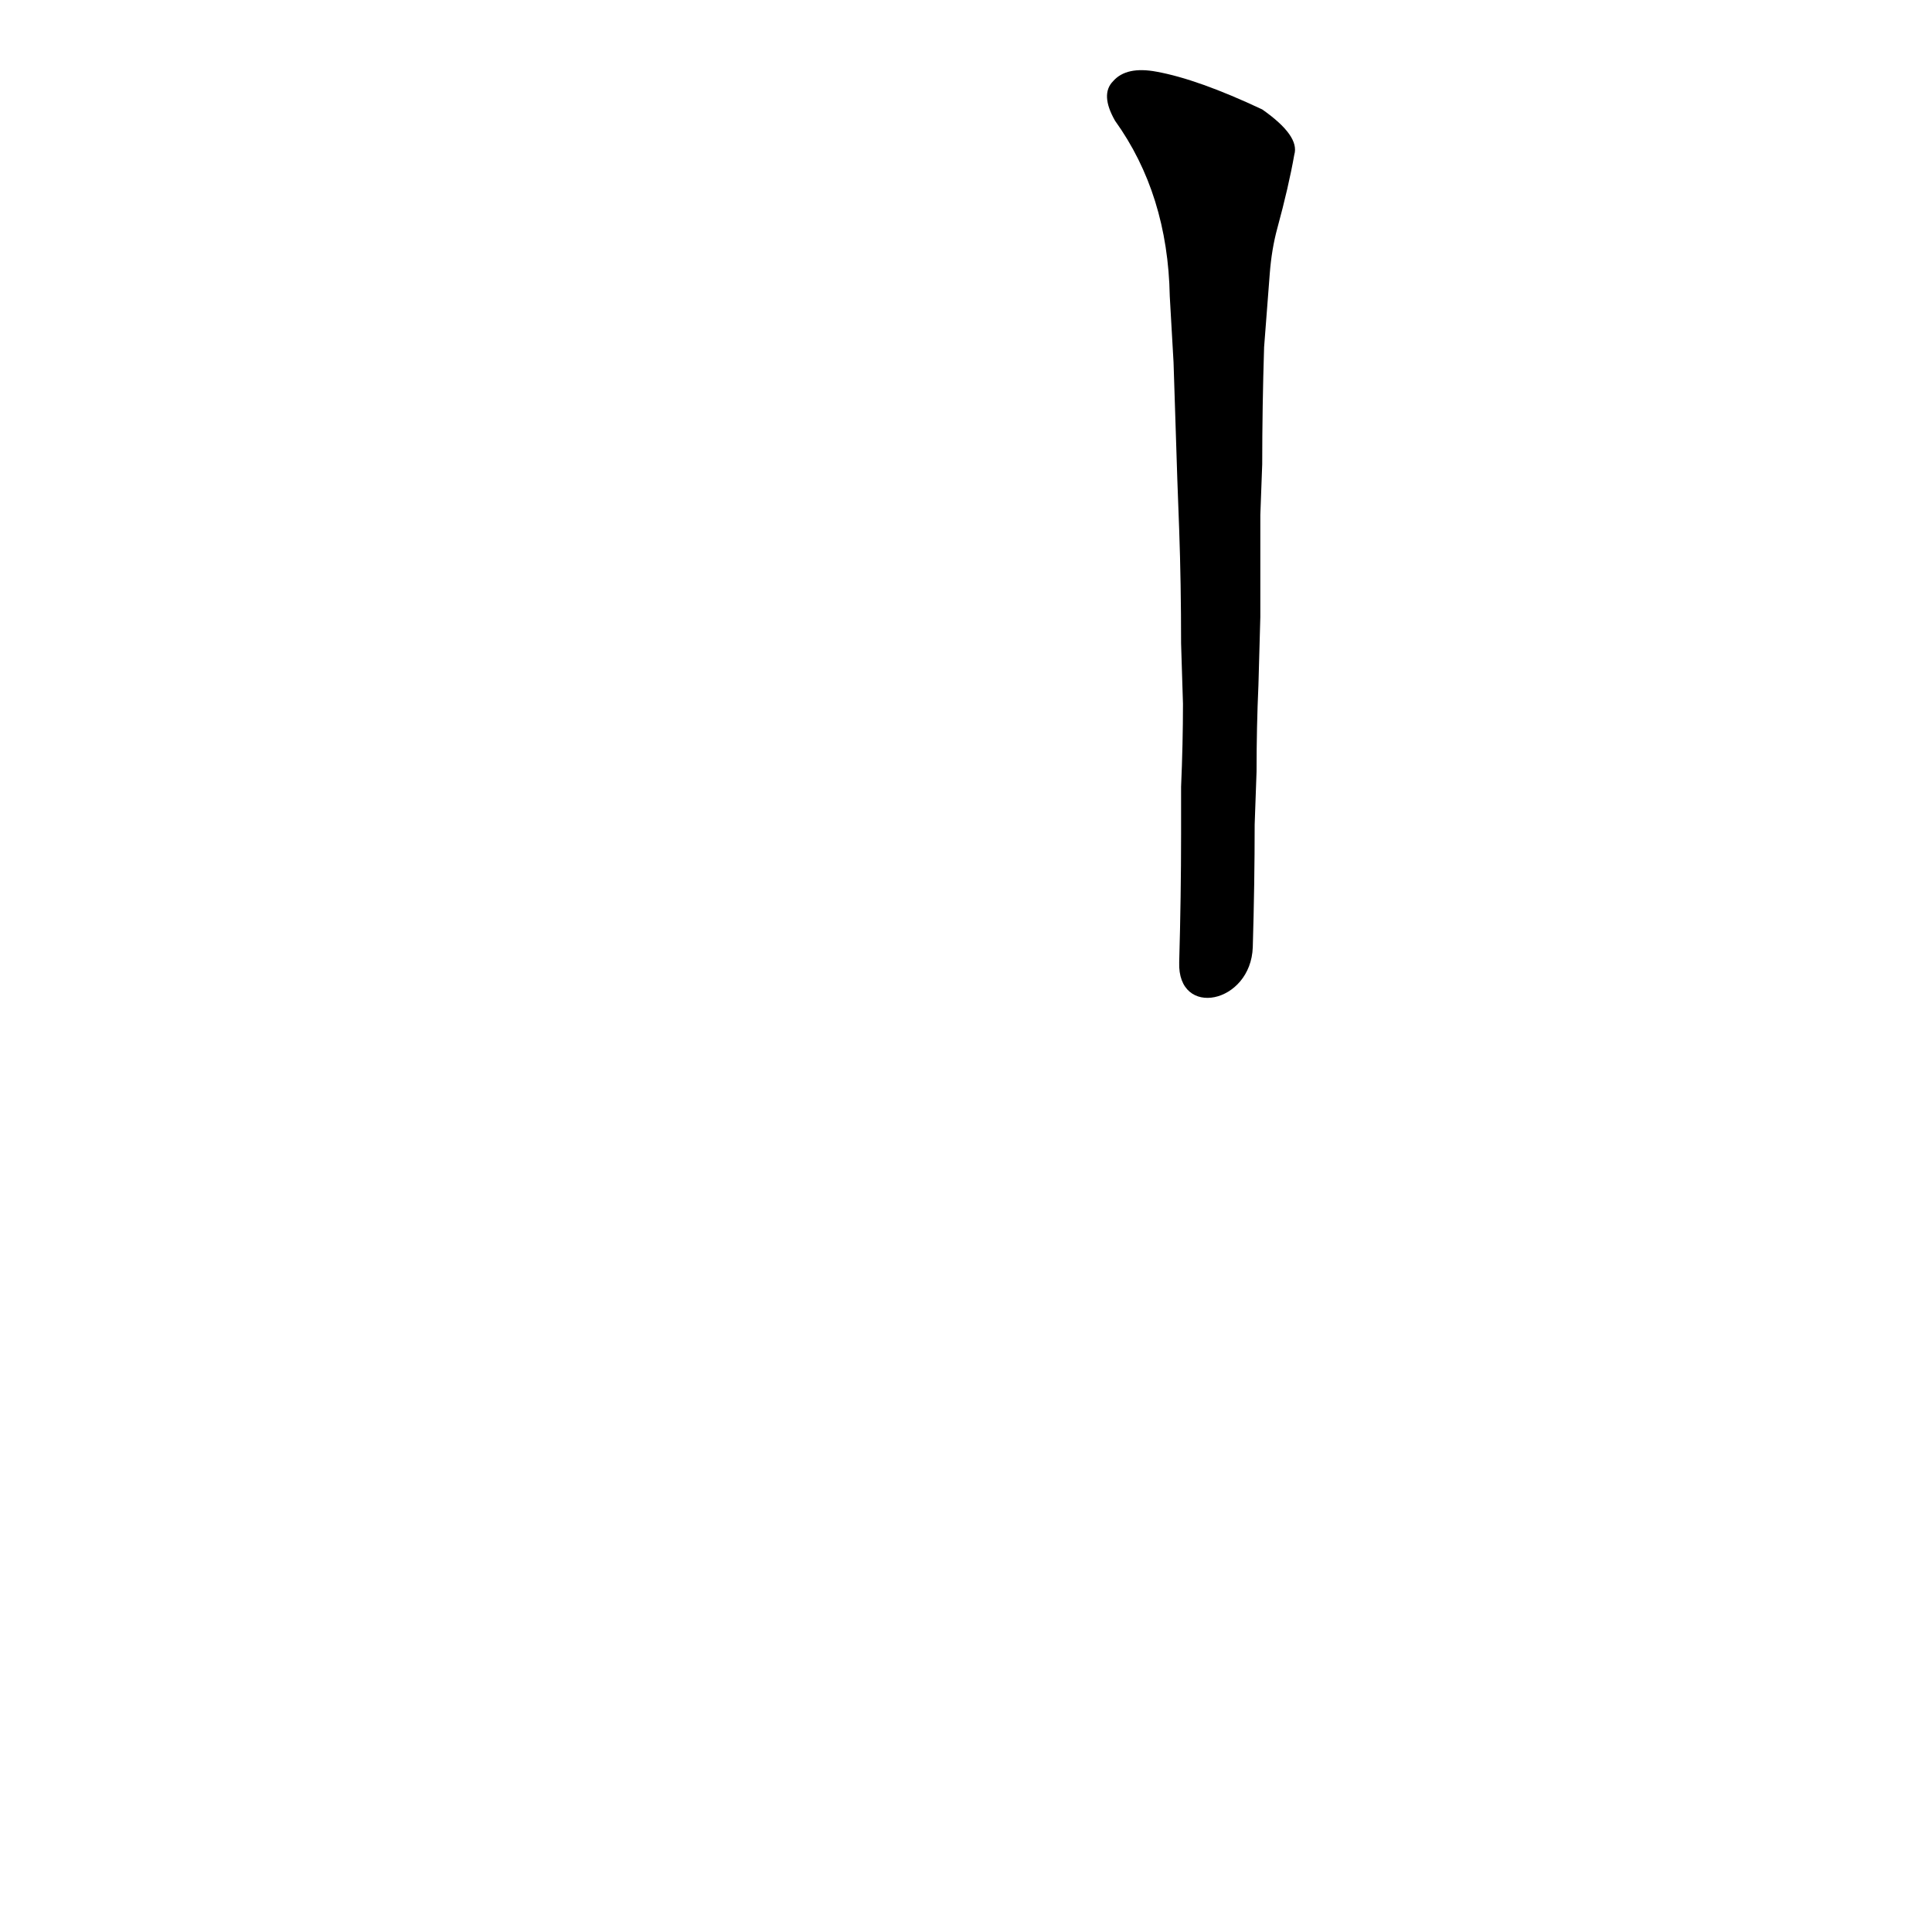 <?xml version='1.0' encoding='utf-8'?>
<svg xmlns="http://www.w3.org/2000/svg" version="1.1" viewBox="0 0 1024 1024"><g transform="scale(1, -1) translate(0, -900)"><path d="M 664 398 Q 665 432 665 463 L 666 491 Q 666 515 667 537 L 668 573 Q 668 601 668 627 L 669 654 Q 669 684 670 716 L 673 755 Q 674 768 677 779 Q 683 801 686 818 Q 689 828 669 842 Q 635 858 613 862 Q 597 865 590 857 Q 583 850 591 836 Q 619 797 620 743 L 622 708 Q 623 678 624 646 L 625 619 Q 626 591 626 559 L 627 527 Q 627 506 626 483 L 626 458 Q 626 425 625 390 C 624 360 663 368 664 398 Z" fill="black" /></g></svg>